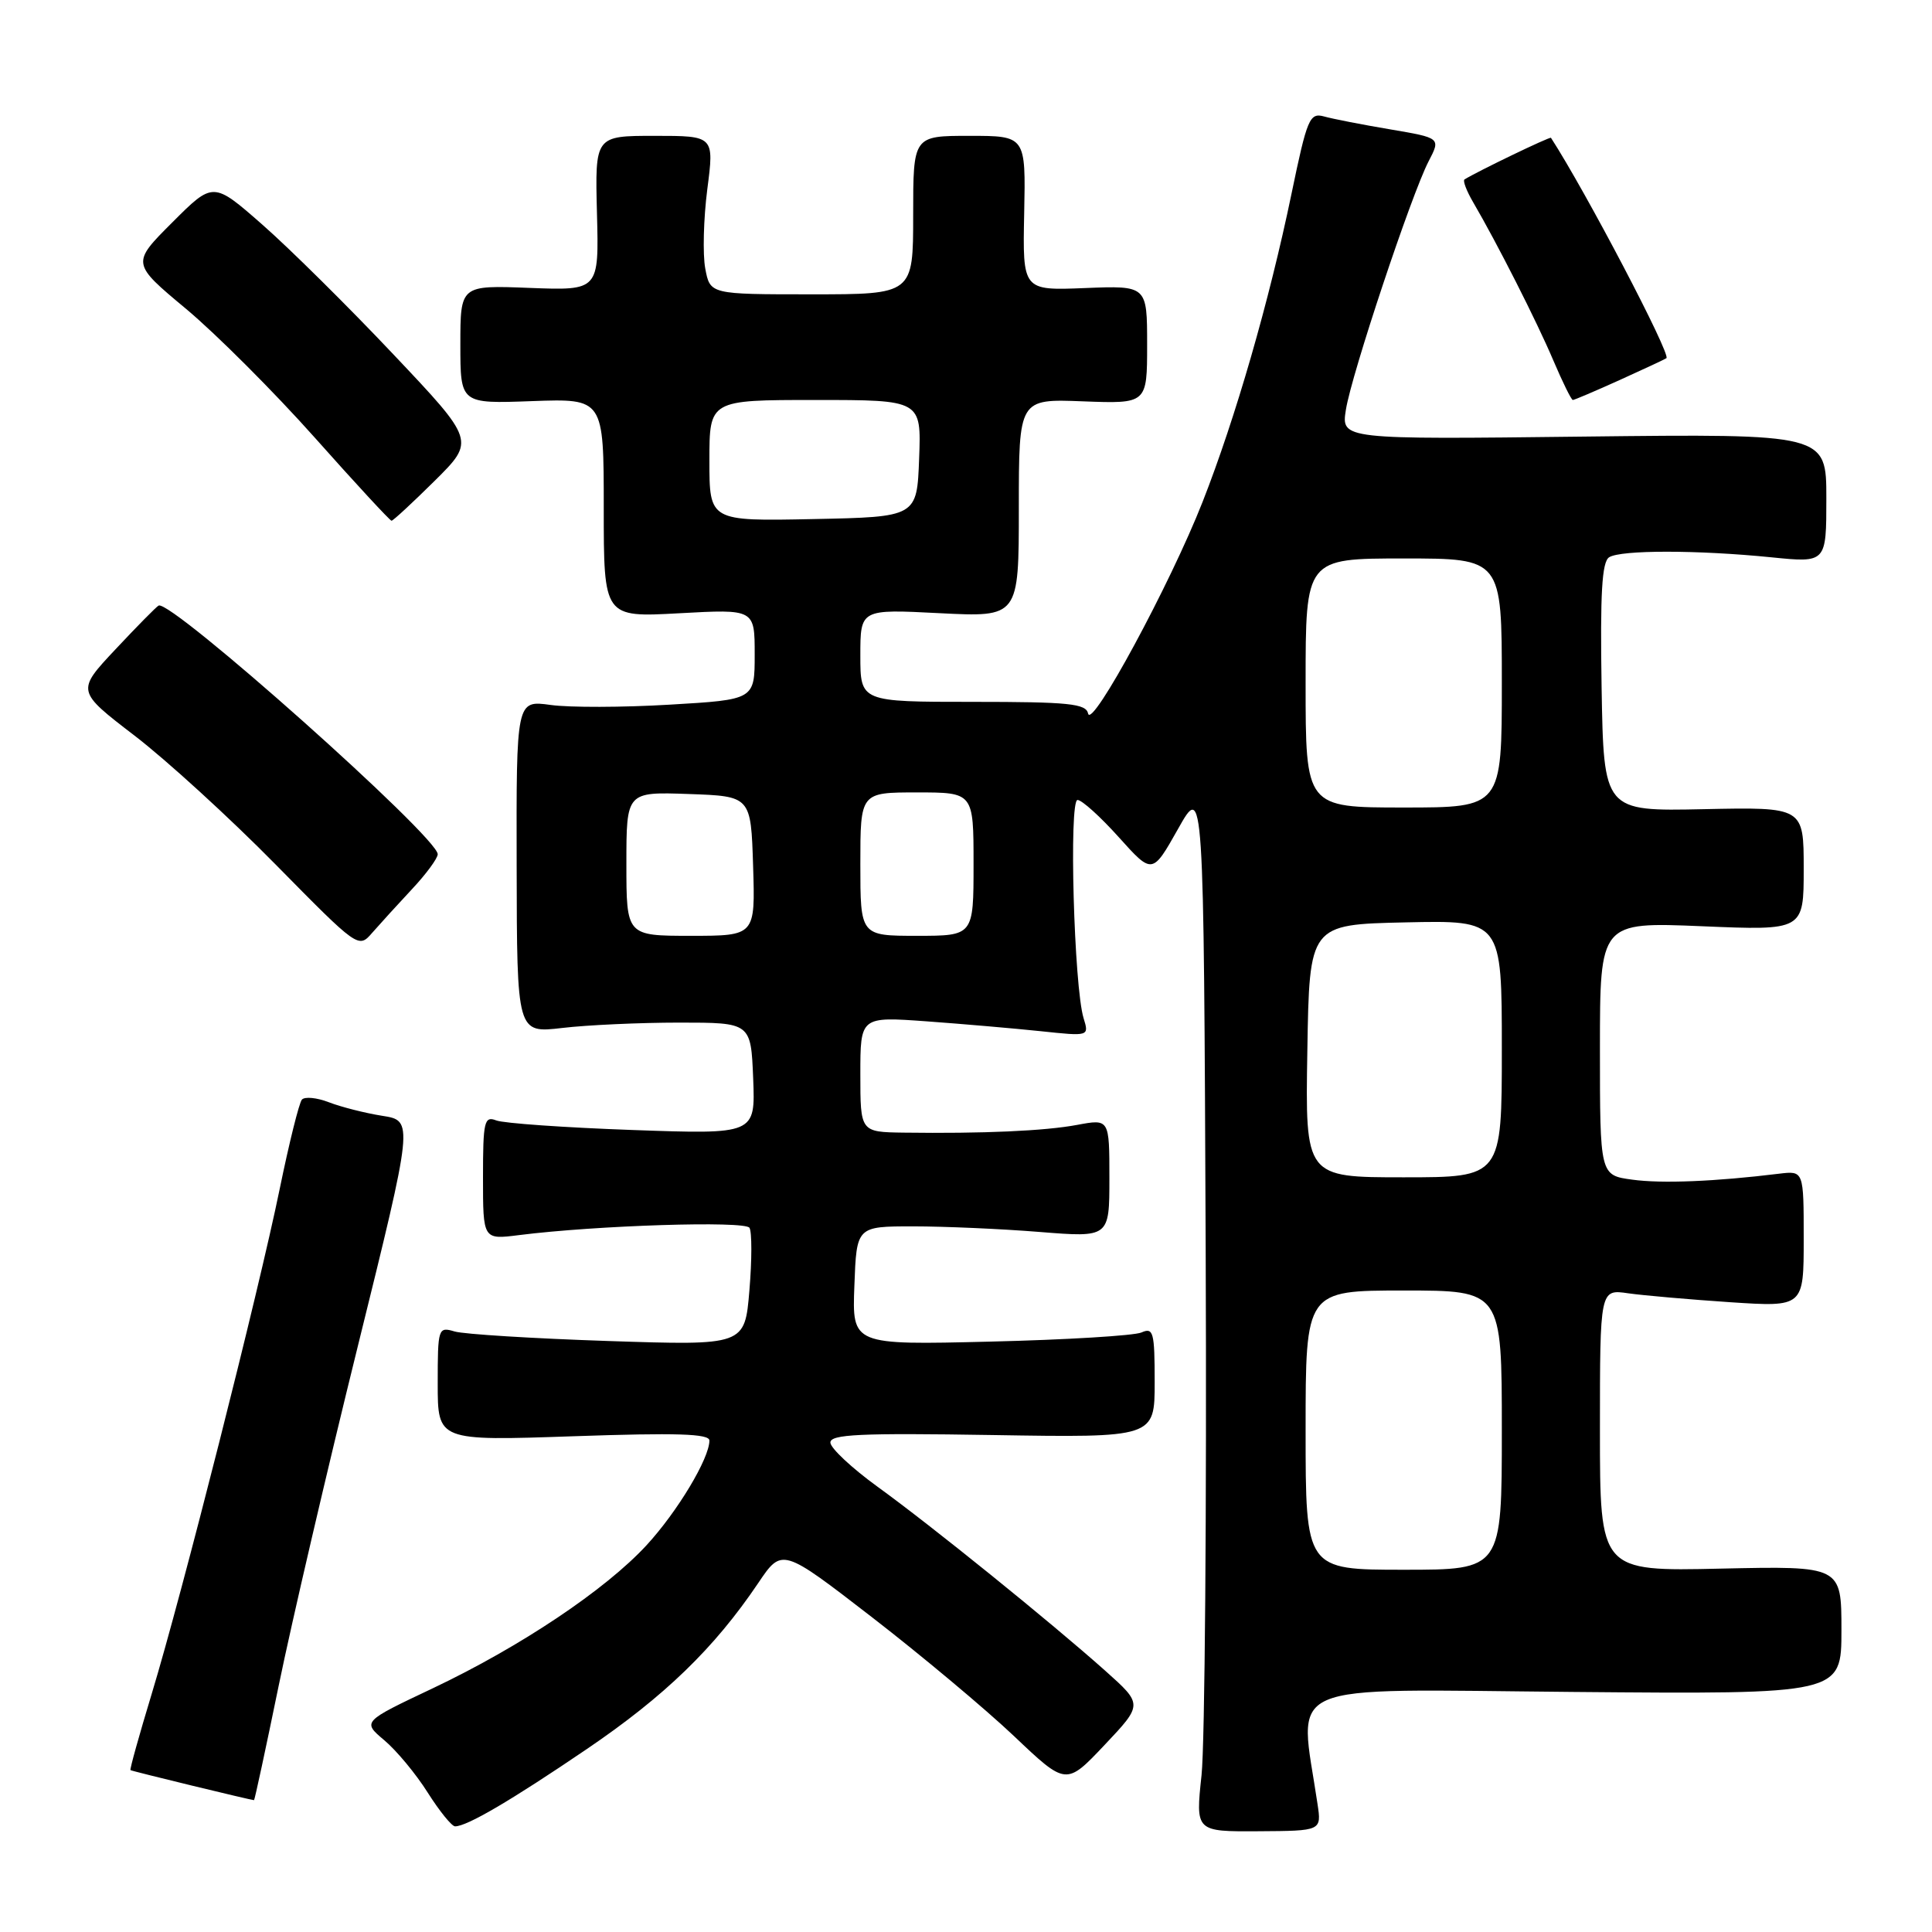 <?xml version="1.0" encoding="UTF-8" standalone="no"?>
<!DOCTYPE svg PUBLIC "-//W3C//DTD SVG 1.1//EN" "http://www.w3.org/Graphics/SVG/1.1/DTD/svg11.dtd" >
<svg xmlns="http://www.w3.org/2000/svg" xmlns:xlink="http://www.w3.org/1999/xlink" version="1.1" viewBox="0 0 256 256">
 <g >
 <path fill="currentColor"
d=" M 174.58 239.05 C 172.13 222.48 169.02 223.85 208.38 224.19 C 244.00 224.50 244.00 224.50 244.00 216.00 C 244.00 207.50 244.00 207.50 228.00 207.85 C 212.00 208.21 212.00 208.21 212.00 189.52 C 212.00 170.82 212.00 170.82 215.75 171.37 C 217.81 171.66 223.89 172.19 229.25 172.55 C 239.00 173.19 239.00 173.19 239.00 164.16 C 239.00 155.13 239.00 155.13 235.75 155.52 C 227.29 156.56 220.18 156.85 216.28 156.31 C 212.00 155.73 212.00 155.73 212.00 138.95 C 212.00 122.17 212.00 122.17 225.50 122.73 C 239.00 123.30 239.00 123.30 239.00 115.12 C 239.00 106.94 239.00 106.94 225.75 107.22 C 212.50 107.50 212.50 107.50 212.22 91.07 C 212.02 78.60 212.26 74.45 213.22 73.84 C 214.77 72.86 224.90 72.86 234.75 73.85 C 242.00 74.58 242.00 74.58 242.00 66.03 C 242.00 57.48 242.00 57.48 209.85 57.85 C 177.71 58.23 177.71 58.23 178.34 54.28 C 179.09 49.56 187.01 25.80 189.29 21.39 C 190.91 18.28 190.91 18.28 184.20 17.14 C 180.52 16.52 176.57 15.75 175.44 15.43 C 173.53 14.91 173.20 15.70 171.13 25.68 C 168.17 39.95 163.71 55.40 159.35 66.50 C 155.06 77.42 144.63 96.71 144.18 94.55 C 143.90 93.23 141.62 93.00 128.93 93.00 C 114.00 93.00 114.00 93.00 114.00 86.86 C 114.00 80.71 114.00 80.71 124.50 81.25 C 135.00 81.78 135.00 81.78 135.00 67.32 C 135.00 52.85 135.00 52.85 143.50 53.18 C 152.00 53.50 152.00 53.50 152.00 45.67 C 152.00 37.84 152.00 37.84 143.75 38.17 C 135.50 38.50 135.50 38.50 135.71 28.25 C 135.92 18.00 135.92 18.00 128.46 18.00 C 121.00 18.00 121.00 18.00 121.00 28.50 C 121.00 39.00 121.00 39.00 107.55 39.00 C 94.09 39.00 94.09 39.00 93.45 35.58 C 93.10 33.71 93.22 28.98 93.72 25.08 C 94.64 18.00 94.64 18.00 86.74 18.00 C 78.84 18.00 78.84 18.00 79.10 28.25 C 79.37 38.50 79.37 38.50 70.18 38.15 C 61.00 37.79 61.00 37.79 61.00 45.65 C 61.00 53.50 61.00 53.50 70.50 53.15 C 80.00 52.81 80.00 52.81 80.00 67.31 C 80.00 81.81 80.00 81.81 90.00 81.26 C 100.00 80.71 100.00 80.71 100.00 86.71 C 100.00 92.71 100.00 92.71 88.75 93.37 C 82.56 93.74 75.46 93.76 72.96 93.41 C 68.41 92.78 68.41 92.78 68.46 114.85 C 68.50 136.91 68.50 136.91 74.50 136.21 C 77.80 135.82 84.78 135.50 90.00 135.50 C 99.50 135.50 99.50 135.50 99.80 142.91 C 100.09 150.31 100.09 150.31 83.80 149.73 C 74.83 149.41 66.71 148.84 65.75 148.46 C 64.17 147.85 64.00 148.59 64.00 156.02 C 64.00 164.26 64.00 164.26 68.75 163.66 C 79.03 162.36 98.72 161.74 99.31 162.69 C 99.64 163.23 99.64 166.96 99.30 170.98 C 98.69 178.29 98.69 178.29 80.59 177.69 C 70.64 177.36 61.49 176.79 60.25 176.43 C 58.06 175.78 58.00 175.96 58.00 183.35 C 58.00 190.93 58.00 190.93 76.00 190.31 C 89.66 189.84 94.00 189.97 94.00 190.88 C 94.00 193.25 89.77 200.29 85.68 204.74 C 80.21 210.67 68.97 218.19 57.34 223.71 C 48.00 228.13 48.00 228.13 50.92 230.59 C 52.53 231.94 55.12 235.06 56.67 237.52 C 58.23 239.98 59.86 242.00 60.30 242.00 C 61.88 242.00 67.68 238.60 77.74 231.77 C 88.07 224.76 94.64 218.40 100.45 209.79 C 103.62 205.08 103.62 205.08 115.54 214.29 C 122.10 219.36 130.57 226.45 134.37 230.05 C 141.27 236.60 141.27 236.60 146.36 231.22 C 151.44 225.84 151.44 225.84 146.47 221.40 C 139.20 214.92 123.44 202.18 116.28 197.00 C 112.86 194.52 110.05 191.89 110.03 191.15 C 110.01 190.05 113.94 189.87 131.50 190.15 C 153.00 190.50 153.00 190.50 153.00 183.14 C 153.00 176.51 152.83 175.86 151.25 176.56 C 150.29 176.98 141.27 177.53 131.21 177.77 C 112.91 178.22 112.91 178.22 113.21 170.36 C 113.50 162.50 113.50 162.50 121.00 162.50 C 125.12 162.50 132.66 162.83 137.75 163.24 C 147.00 163.98 147.00 163.98 147.00 156.12 C 147.00 148.26 147.00 148.26 142.75 149.05 C 138.45 149.86 130.22 150.22 119.75 150.08 C 114.00 150.00 114.00 150.00 114.00 142.35 C 114.00 134.70 114.00 134.70 122.75 135.33 C 127.56 135.68 134.38 136.27 137.91 136.64 C 144.32 137.32 144.32 137.32 143.58 134.91 C 142.31 130.76 141.62 106.00 142.78 106.00 C 143.35 106.00 145.81 108.22 148.25 110.94 C 152.69 115.88 152.69 115.88 156.10 109.83 C 159.50 103.78 159.50 103.78 159.76 165.76 C 159.90 199.85 159.65 231.11 159.21 235.22 C 158.41 242.70 158.41 242.70 166.76 242.65 C 175.11 242.60 175.11 242.60 174.58 239.05 Z  M 36.93 223.35 C 38.64 215.01 43.36 194.76 47.42 178.35 C 54.80 148.50 54.80 148.50 50.65 147.85 C 48.37 147.49 45.19 146.68 43.59 146.06 C 41.99 145.44 40.37 145.28 40.00 145.71 C 39.63 146.15 38.31 151.45 37.07 157.50 C 34.25 171.26 24.12 211.21 20.10 224.45 C 18.44 229.93 17.17 234.47 17.29 234.55 C 17.53 234.71 33.41 238.56 33.66 238.53 C 33.75 238.51 35.22 231.68 36.93 223.35 Z  M 54.57 117.84 C 56.46 115.83 58.00 113.73 58.00 113.19 C 58.00 110.90 22.68 79.43 21.02 80.24 C 20.73 80.38 18.16 82.99 15.31 86.03 C 10.12 91.56 10.12 91.56 17.81 97.46 C 22.04 100.70 30.45 108.38 36.50 114.53 C 47.47 125.67 47.50 125.70 49.32 123.60 C 50.33 122.45 52.69 119.85 54.57 117.84 Z  M 57.61 63.70 C 62.95 58.40 62.95 58.40 52.12 46.95 C 46.17 40.65 38.36 32.92 34.78 29.78 C 28.25 24.05 28.25 24.05 22.83 29.47 C 17.41 34.89 17.41 34.89 24.67 40.94 C 28.65 44.27 36.32 51.94 41.71 57.99 C 47.09 64.04 51.67 68.99 51.88 69.00 C 52.09 69.00 54.67 66.61 57.61 63.70 Z  M 214.63 50.35 C 217.86 48.89 220.64 47.59 220.81 47.46 C 221.43 46.96 210.14 25.41 205.51 18.26 C 205.39 18.07 195.76 22.71 194.05 23.78 C 193.81 23.94 194.32 25.29 195.19 26.78 C 198.36 32.20 203.64 42.61 205.82 47.75 C 207.05 50.64 208.21 53.00 208.41 53.00 C 208.60 53.00 211.40 51.81 214.63 50.35 Z  M 173.00 189.50 C 173.00 171.00 173.00 171.00 186.00 171.00 C 199.00 171.00 199.00 171.00 199.00 189.50 C 199.00 208.00 199.00 208.00 186.00 208.00 C 173.00 208.00 173.00 208.00 173.00 189.50 Z  M 173.23 139.25 C 173.50 122.50 173.50 122.50 186.25 122.22 C 199.00 121.94 199.00 121.94 199.00 138.97 C 199.00 156.00 199.00 156.00 185.98 156.00 C 172.95 156.00 172.95 156.00 173.23 139.25 Z  M 83.00 114.46 C 83.00 104.92 83.00 104.92 91.25 105.21 C 99.50 105.50 99.50 105.50 99.79 114.75 C 100.08 124.00 100.08 124.00 91.54 124.00 C 83.00 124.00 83.00 124.00 83.00 114.46 Z  M 114.00 114.50 C 114.00 105.00 114.00 105.00 121.50 105.00 C 129.00 105.00 129.00 105.00 129.00 114.50 C 129.00 124.00 129.00 124.00 121.50 124.00 C 114.00 124.00 114.00 124.00 114.00 114.50 Z  M 173.00 90.50 C 173.00 74.00 173.00 74.00 186.00 74.00 C 199.00 74.00 199.00 74.00 199.00 90.50 C 199.00 107.00 199.00 107.00 186.00 107.00 C 173.00 107.00 173.00 107.00 173.00 90.50 Z  M 94.00 61.03 C 94.00 53.00 94.00 53.00 108.04 53.00 C 122.08 53.00 122.08 53.00 121.79 60.75 C 121.50 68.50 121.50 68.50 107.75 68.78 C 94.00 69.06 94.00 69.06 94.00 61.03 Z "/>
</g>
</svg>